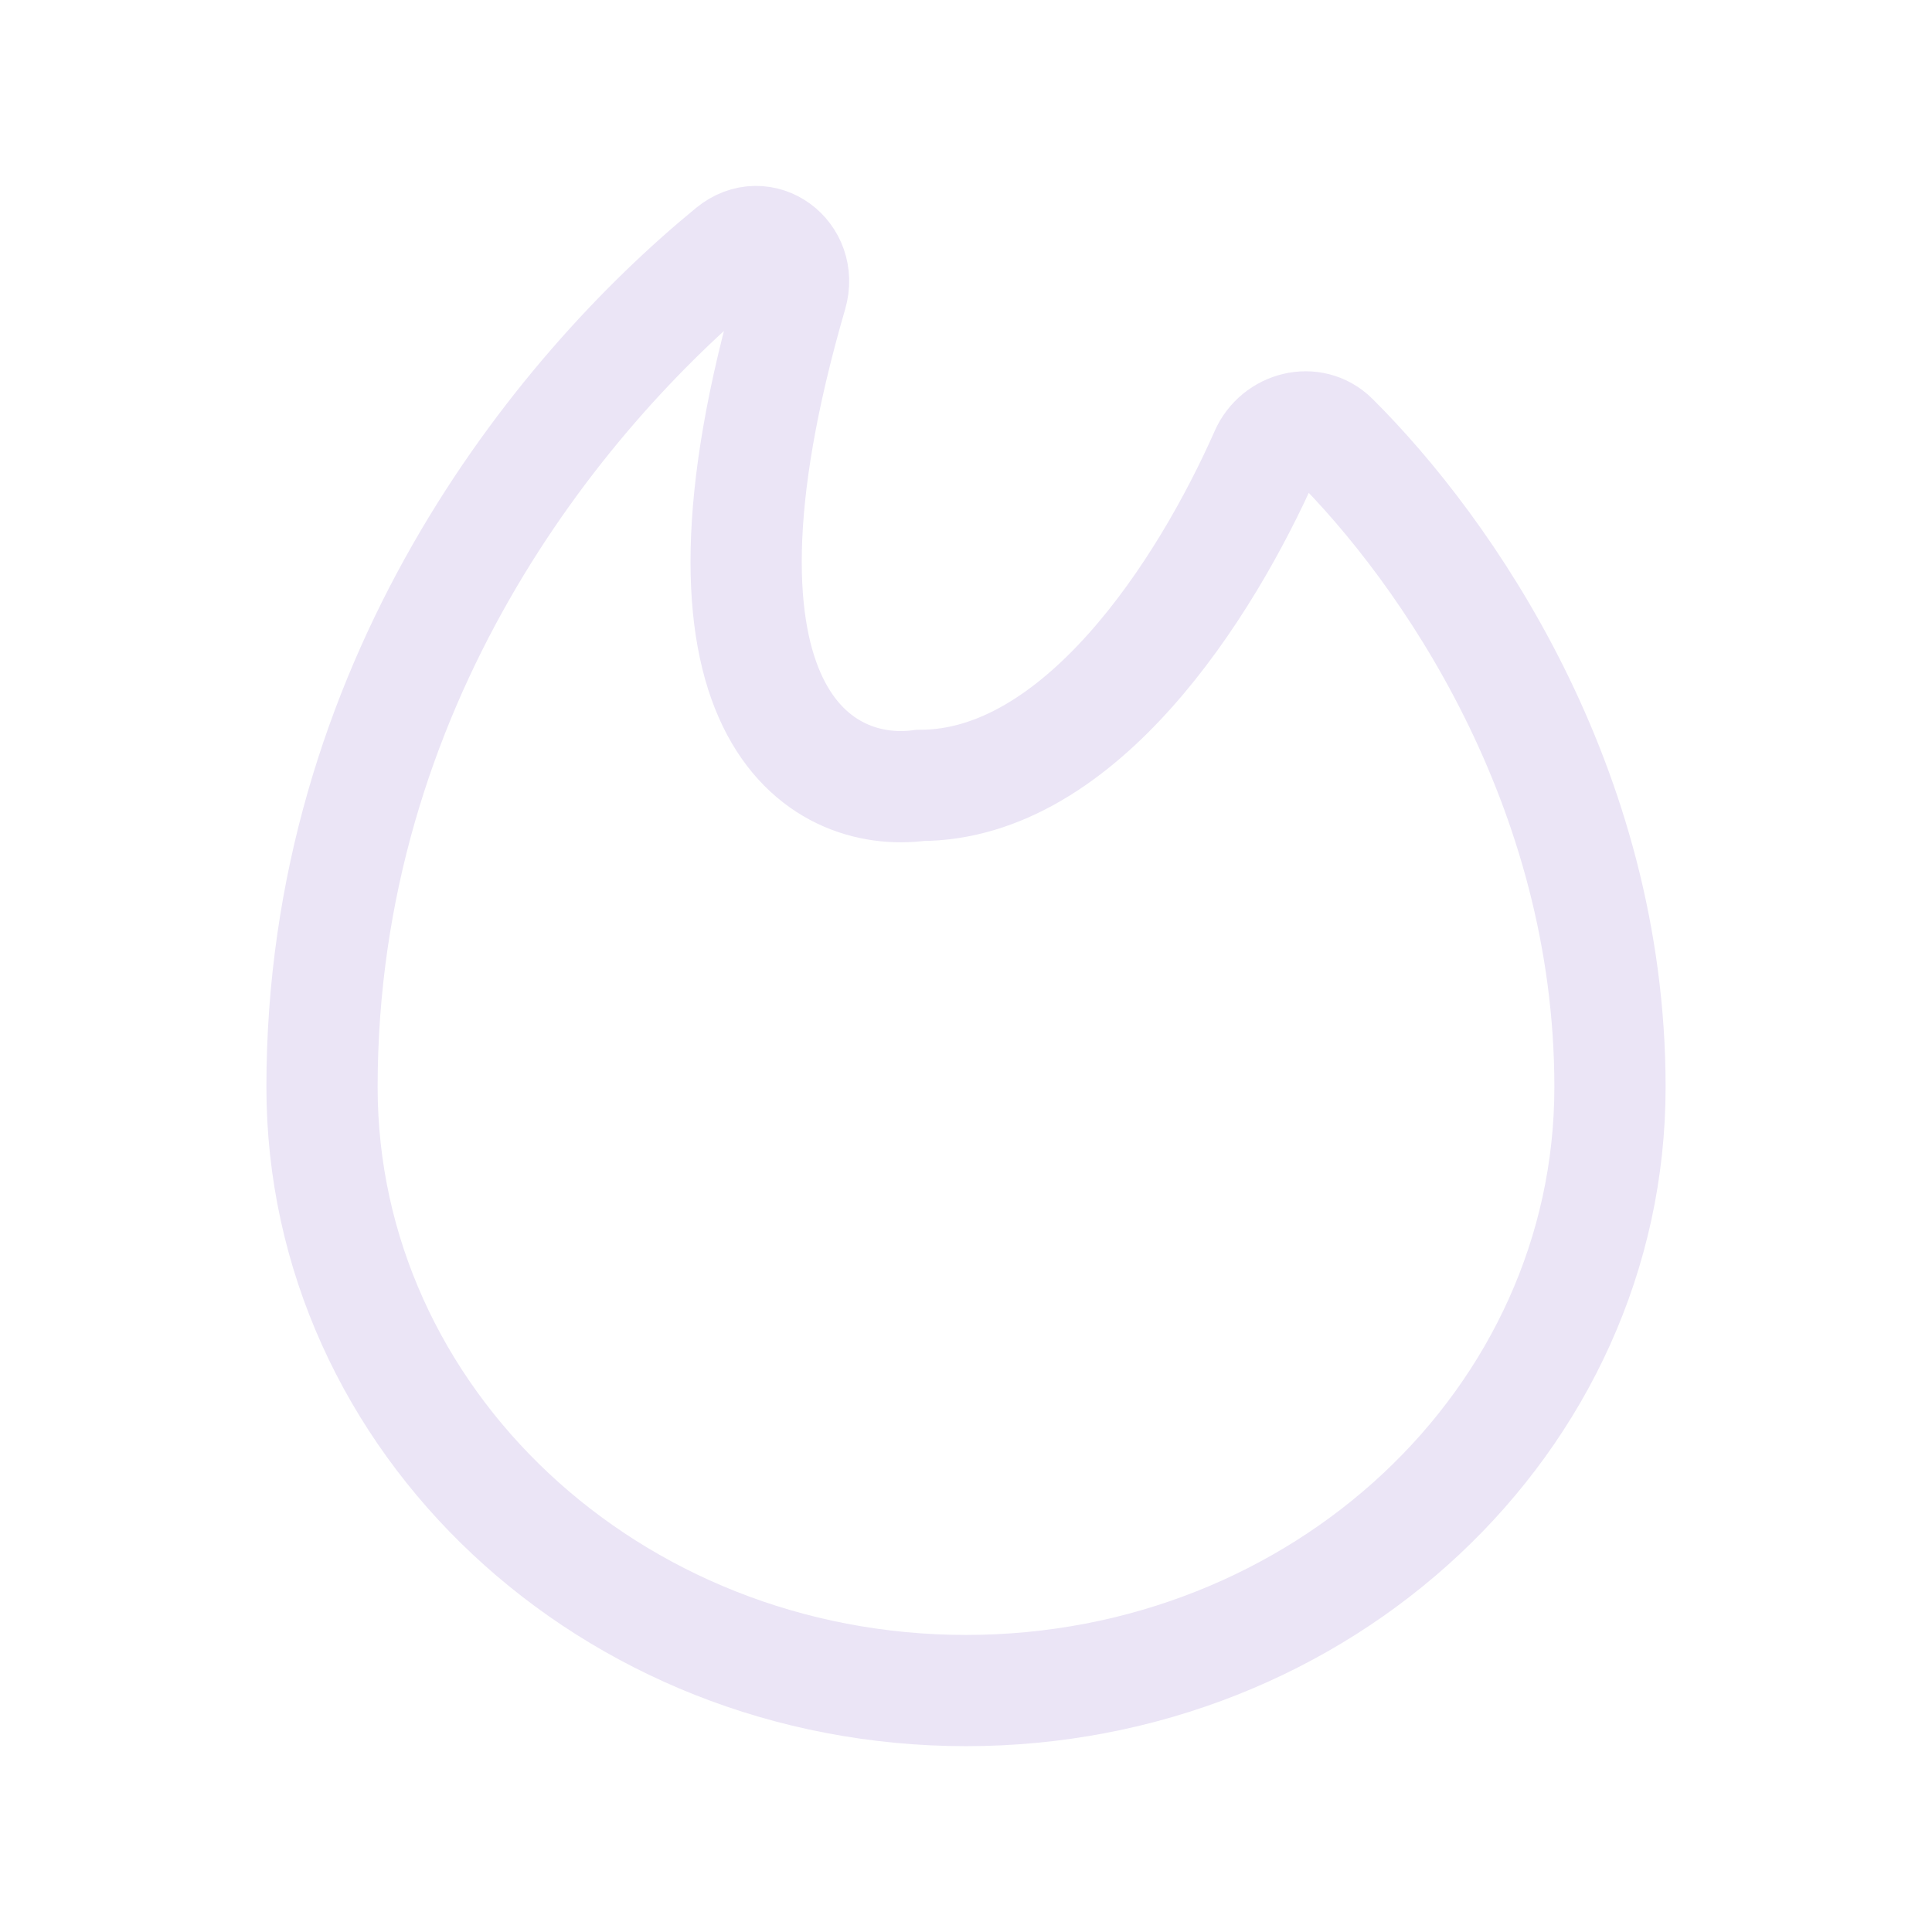 <svg width="40" height="40" viewBox="0 0 40 40" fill="none" xmlns="http://www.w3.org/2000/svg">
<path d="M20 35.001C27.364 35.001 33.333 29.407 33.333 22.507C33.333 16.271 29.942 11.397 27.603 9.074C27.17 8.644 26.447 8.834 26.202 9.389C24.957 12.205 22.363 16.261 19.048 16.261C16.996 16.535 13.861 14.781 16.392 6.082C16.619 5.298 15.783 4.669 15.144 5.193C11.508 8.174 6.667 14.186 6.667 22.507C6.667 29.407 12.636 35.001 20 35.001Z" stroke="#EBE5F6" stroke-width="2.303"/>
</svg>
